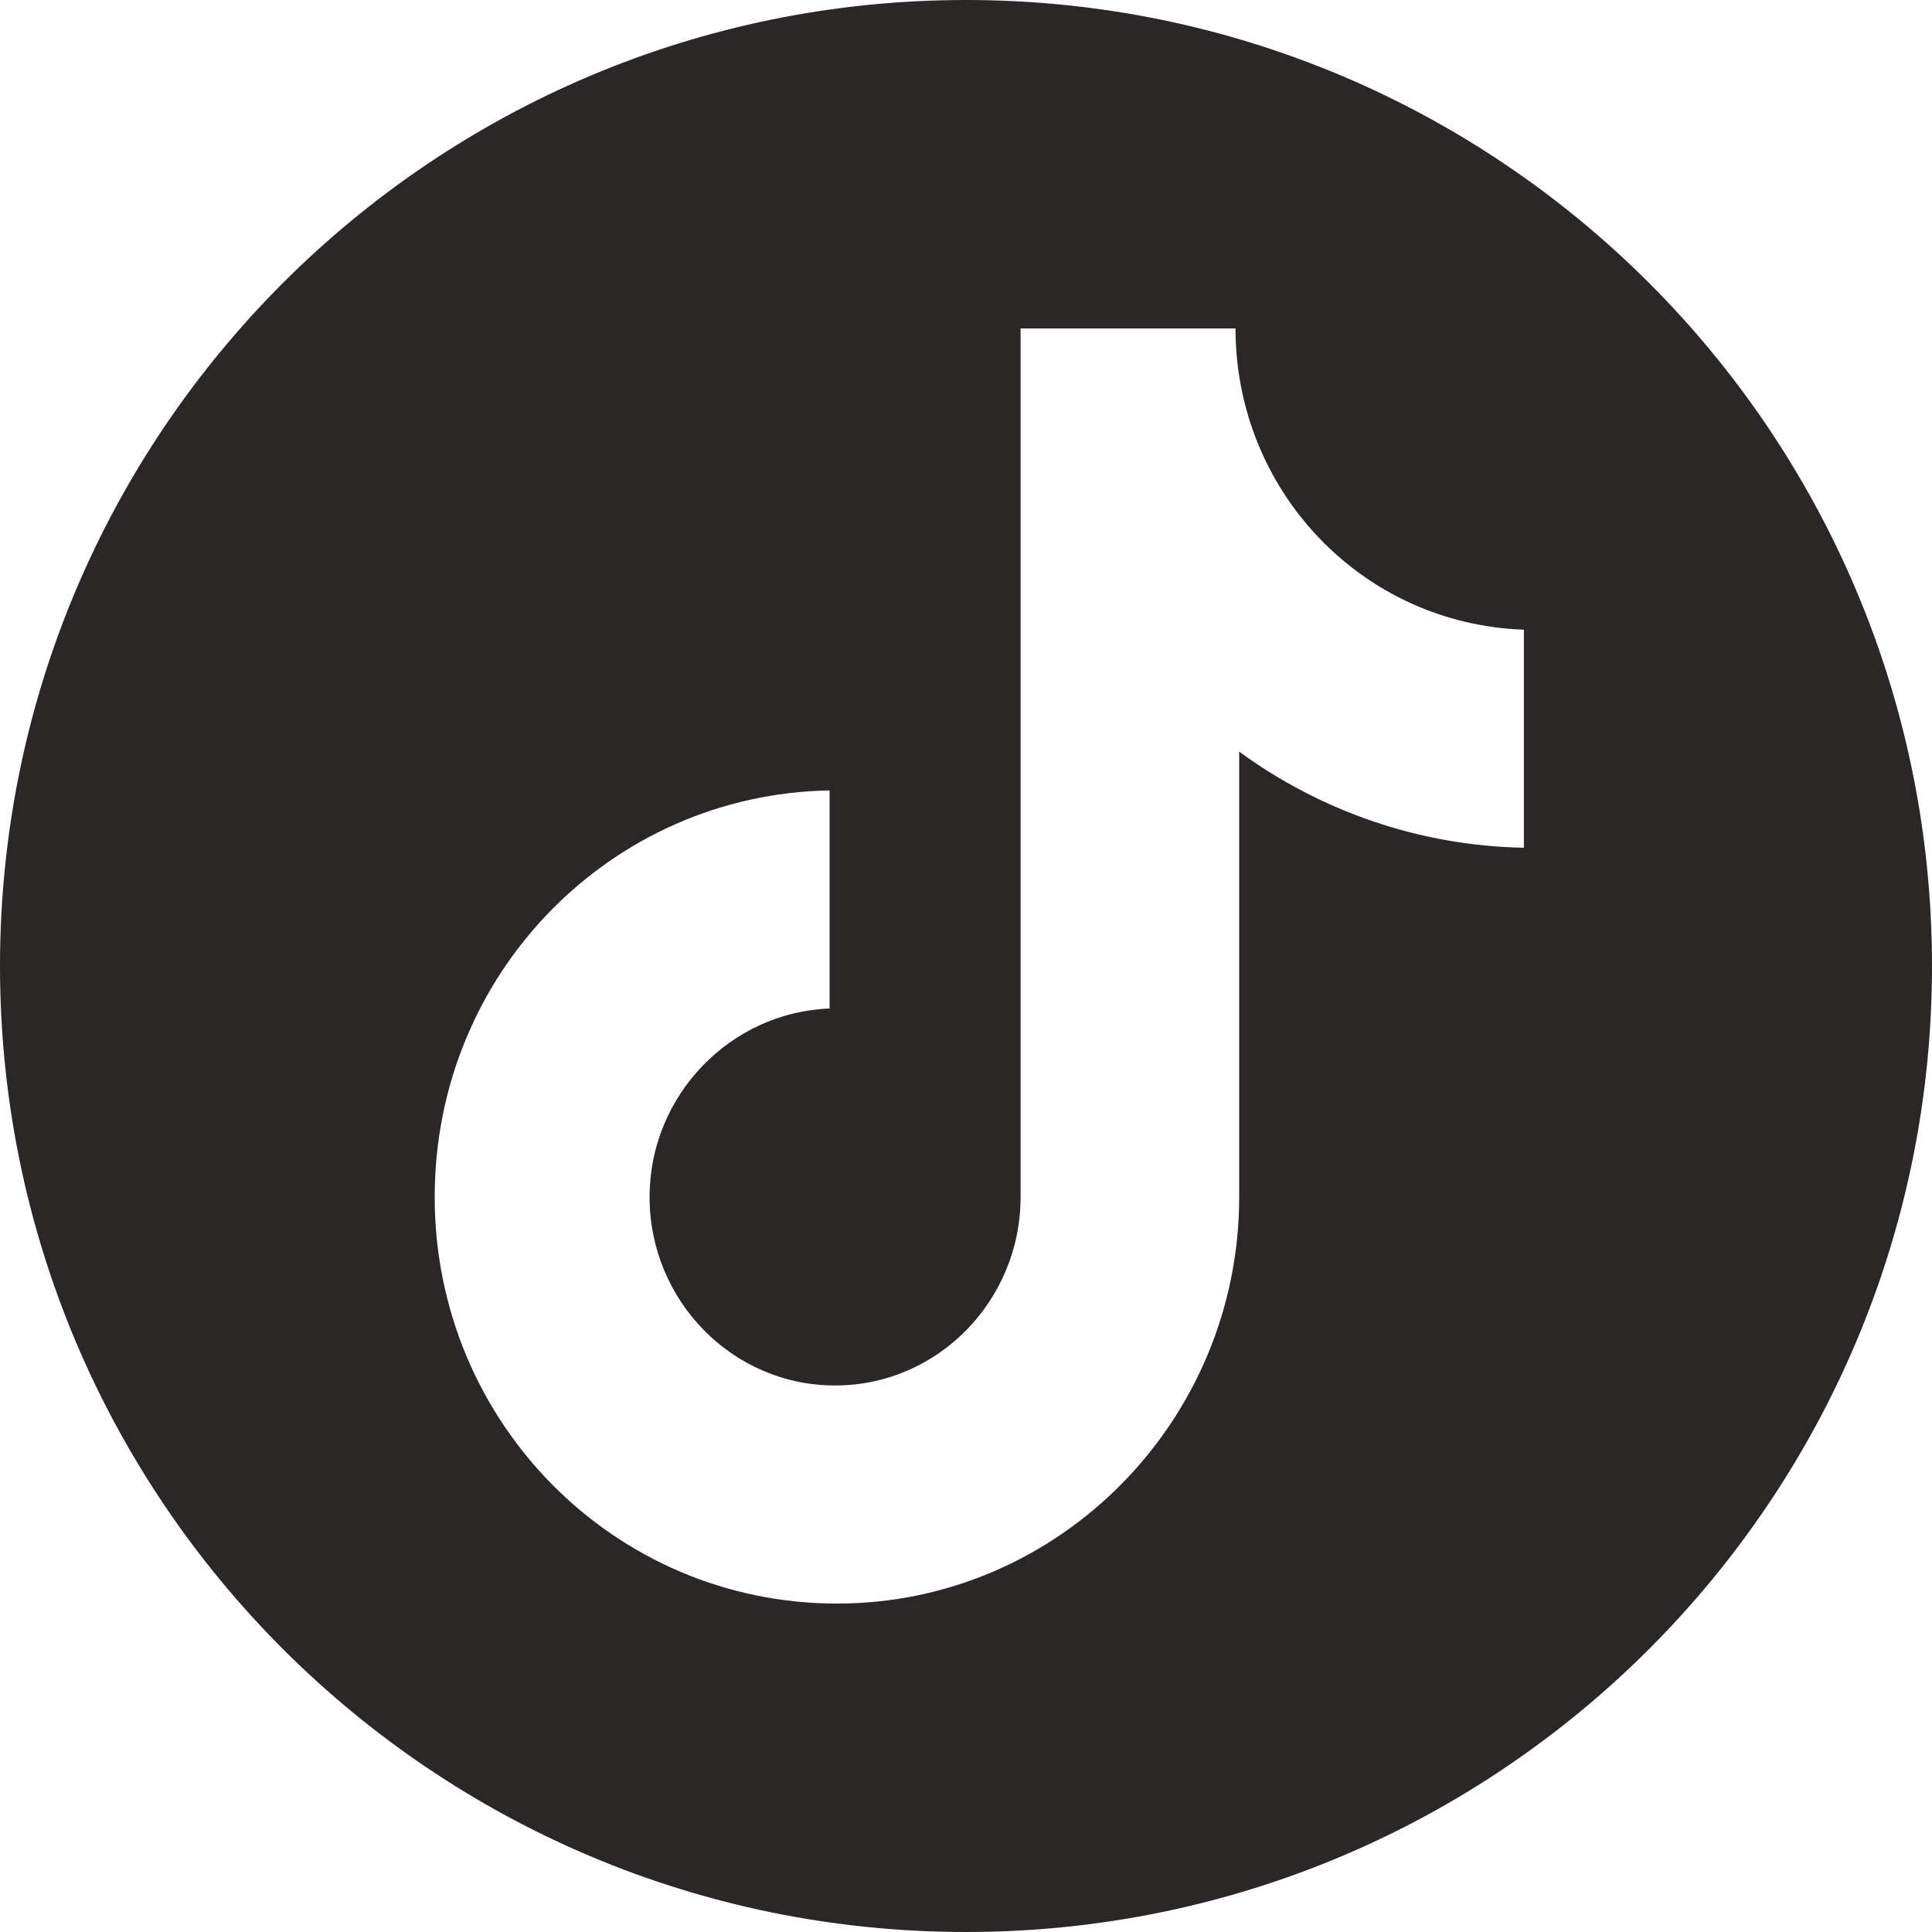 <svg width="50" height="50" viewBox="0 0 50 50" fill="none" xmlns="http://www.w3.org/2000/svg">
<path fill-rule="evenodd" clip-rule="evenodd" d="M25 50C38.807 50 50 38.807 50 25C50 11.193 38.807 0 25 0C11.193 0 0 11.193 0 25C0 38.807 11.193 50 25 50ZM26.413 8.5H31.975C31.975 12.709 35.255 16.152 39.438 16.296V21.939C36.728 21.891 34.161 20.983 32.07 19.452V30.978C32.07 36.765 27.411 41.5 21.66 41.5C15.908 41.5 11.25 36.813 11.25 30.978C11.25 25.191 15.813 20.552 21.47 20.456V26.1C18.903 26.196 16.811 28.348 16.811 30.978C16.811 33.657 18.951 35.856 21.612 35.856C24.274 35.856 26.413 33.657 26.413 30.978V8.5Z" fill="#2B2727"/>
</svg>
